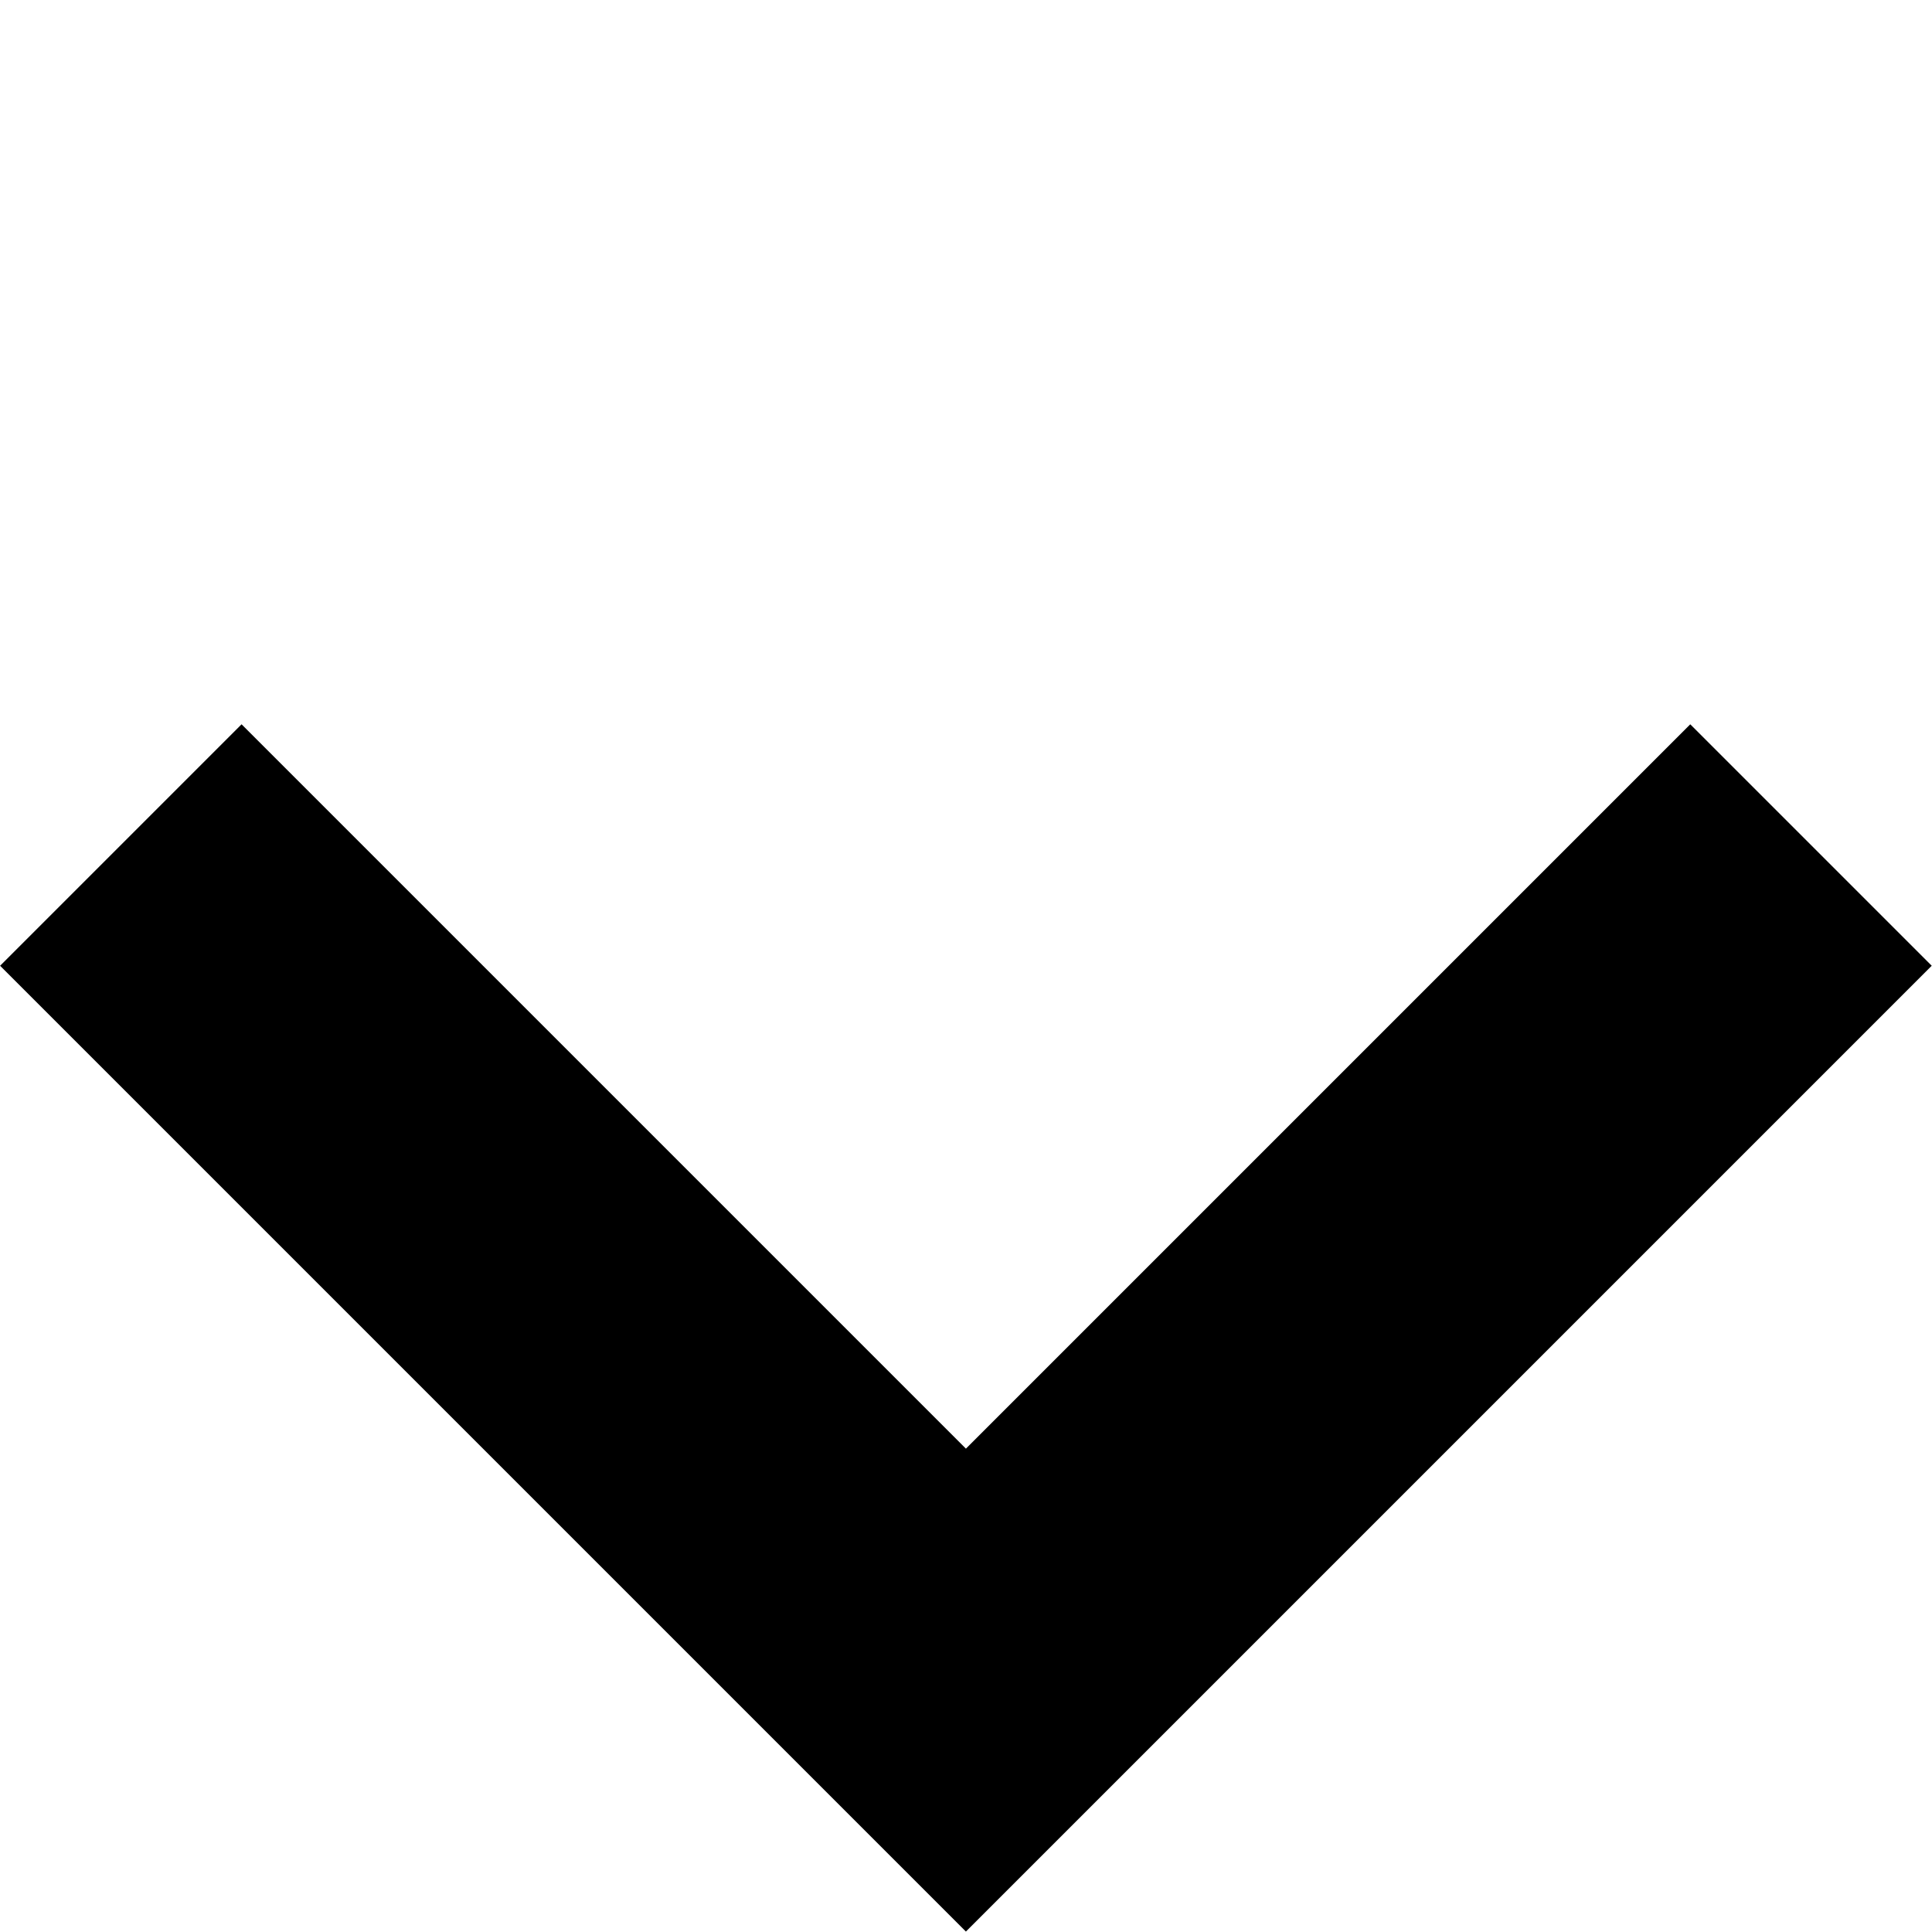 <svg xmlns="http://www.w3.org/2000/svg" width="11.316" height="11.315" viewBox="0 0 11.316 11.315">
  <path fill="currentColor" d="M15003,19352v-8h2v6h6v2Z" transform="translate(-24286.996 -3063.894) rotate(-45)" />
</svg>

